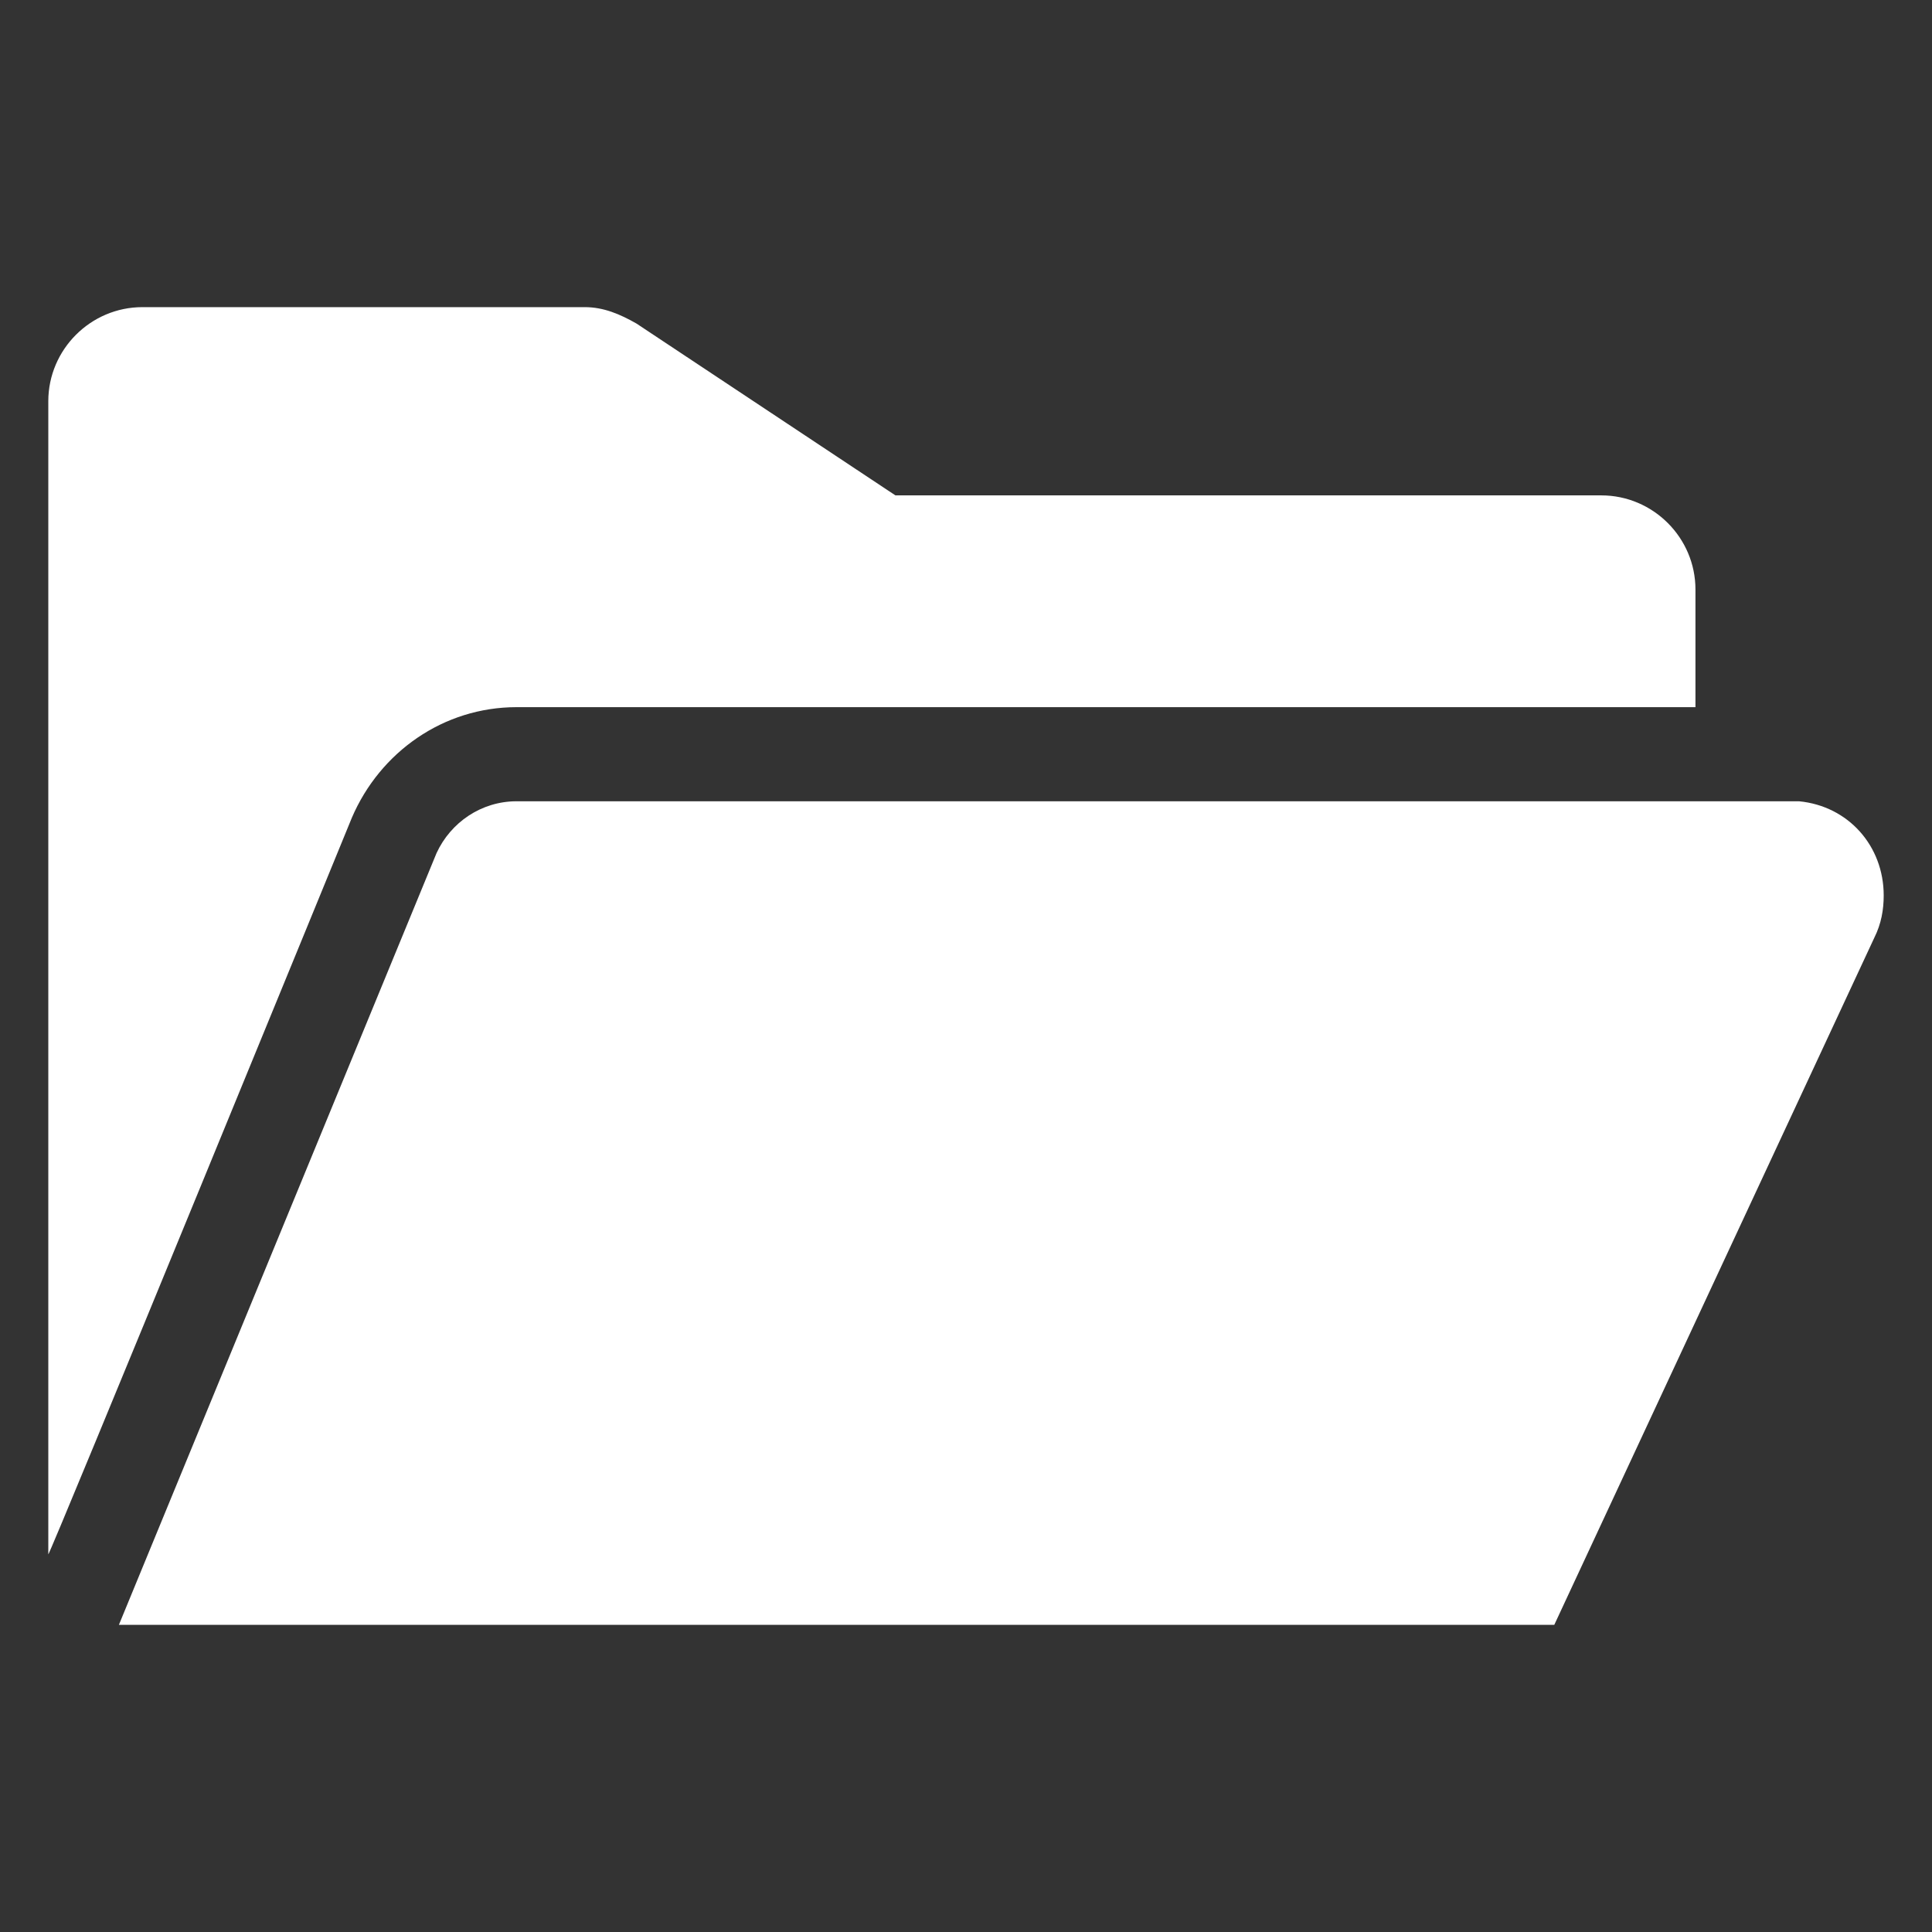<?xml version="1.0" encoding="UTF-8" standalone="no"?>
<svg
   xmlns:dc="http://purl.org/dc/elements/1.1/"
   xmlns:cc="http://creativecommons.org/ns#"
   xmlns:rdf="http://www.w3.org/1999/02/22-rdf-syntax-ns#"
   xmlns:svg="http://www.w3.org/2000/svg"
   xmlns="http://www.w3.org/2000/svg"
   xmlns:sodipodi="http://sodipodi.sourceforge.net/DTD/sodipodi-0.dtd"
   xmlns:inkscape="http://www.inkscape.org/namespaces/inkscape"
   width="200mm"
   height="200mm"
   viewBox="0 0 200 200"
   version="1.1"
   id="svg8"
   inkscape:version="1.0.1 (3bc2e813f5, 2020-09-07)"
   sodipodi:docname="Load.svg"
   inkscape:export-filename="E:\scieboFH\PL2\GHEtool-main\GHEtool\pics\Load.png"
   inkscape:export-xdpi="130"
   inkscape:export-ydpi="130">
  <rect x="0" y="0" width="200" height="200" fill="#333333" stroke="none"/>
  <defs
     id="defs2" />
  <sodipodi:namedview
     id="base"
     pagecolor="#ffffff"
     bordercolor="#666666"
     borderopacity="1.0"
     inkscape:pageopacity="0.0"
     inkscape:pageshadow="2"
     inkscape:zoom="0.49497475"
     inkscape:cx="516.70563"
     inkscape:cy="149.93971"
     inkscape:document-units="mm"
     inkscape:current-layer="layer1"
     inkscape:document-rotation="0"
     showgrid="false"
     inkscape:window-width="1920"
     inkscape:window-height="1027"
     inkscape:window-x="1912"
     inkscape:window-y="-8"
     inkscape:window-maximized="1" />
  <g
     inkscape:label="Ebene 1"
     inkscape:groupmode="layer"
     id="layer1">
    <g
       id="g848"
       transform="translate(-14.919,-34.88)"
       style="fill:#ffffff;fill-opacity:1">
      <path
         d="M 68.394,108.085 H 190.432 V 95.906 c 0,-5.359 -4.385,-9.744 -9.744,-9.744 H 107.612 L 80.817,68.38 C 79.112,67.406 77.407,66.675 75.458,66.675 H 29.663 c -5.359,0 -9.744,4.385 -9.744,9.744 V 195.778 c 0,0.487 31.423,-76.244 31.423,-76.244 2.923,-6.821 9.5,-11.449 17.051,-11.449 z"
         id="path833"
         style="fill:#ffffff;fill-opacity:1;stroke-width:2.436" />
      <path
         d="m 209.919,127.572 c 0,-5.115 -3.654,-9.256 -8.769,-9.744 H 68.394 c -3.654,0 -6.821,2.192 -8.282,5.359 L 27.227,203.085 H 175.817 l 33.128,-71.128 c 0.731,-1.462 0.974,-2.923 0.974,-4.385 z"
         id="path835"
         style="fill:#ffffff;fill-opacity:1;stroke-width:2.436" />
    </g>
  </g>
</svg>
